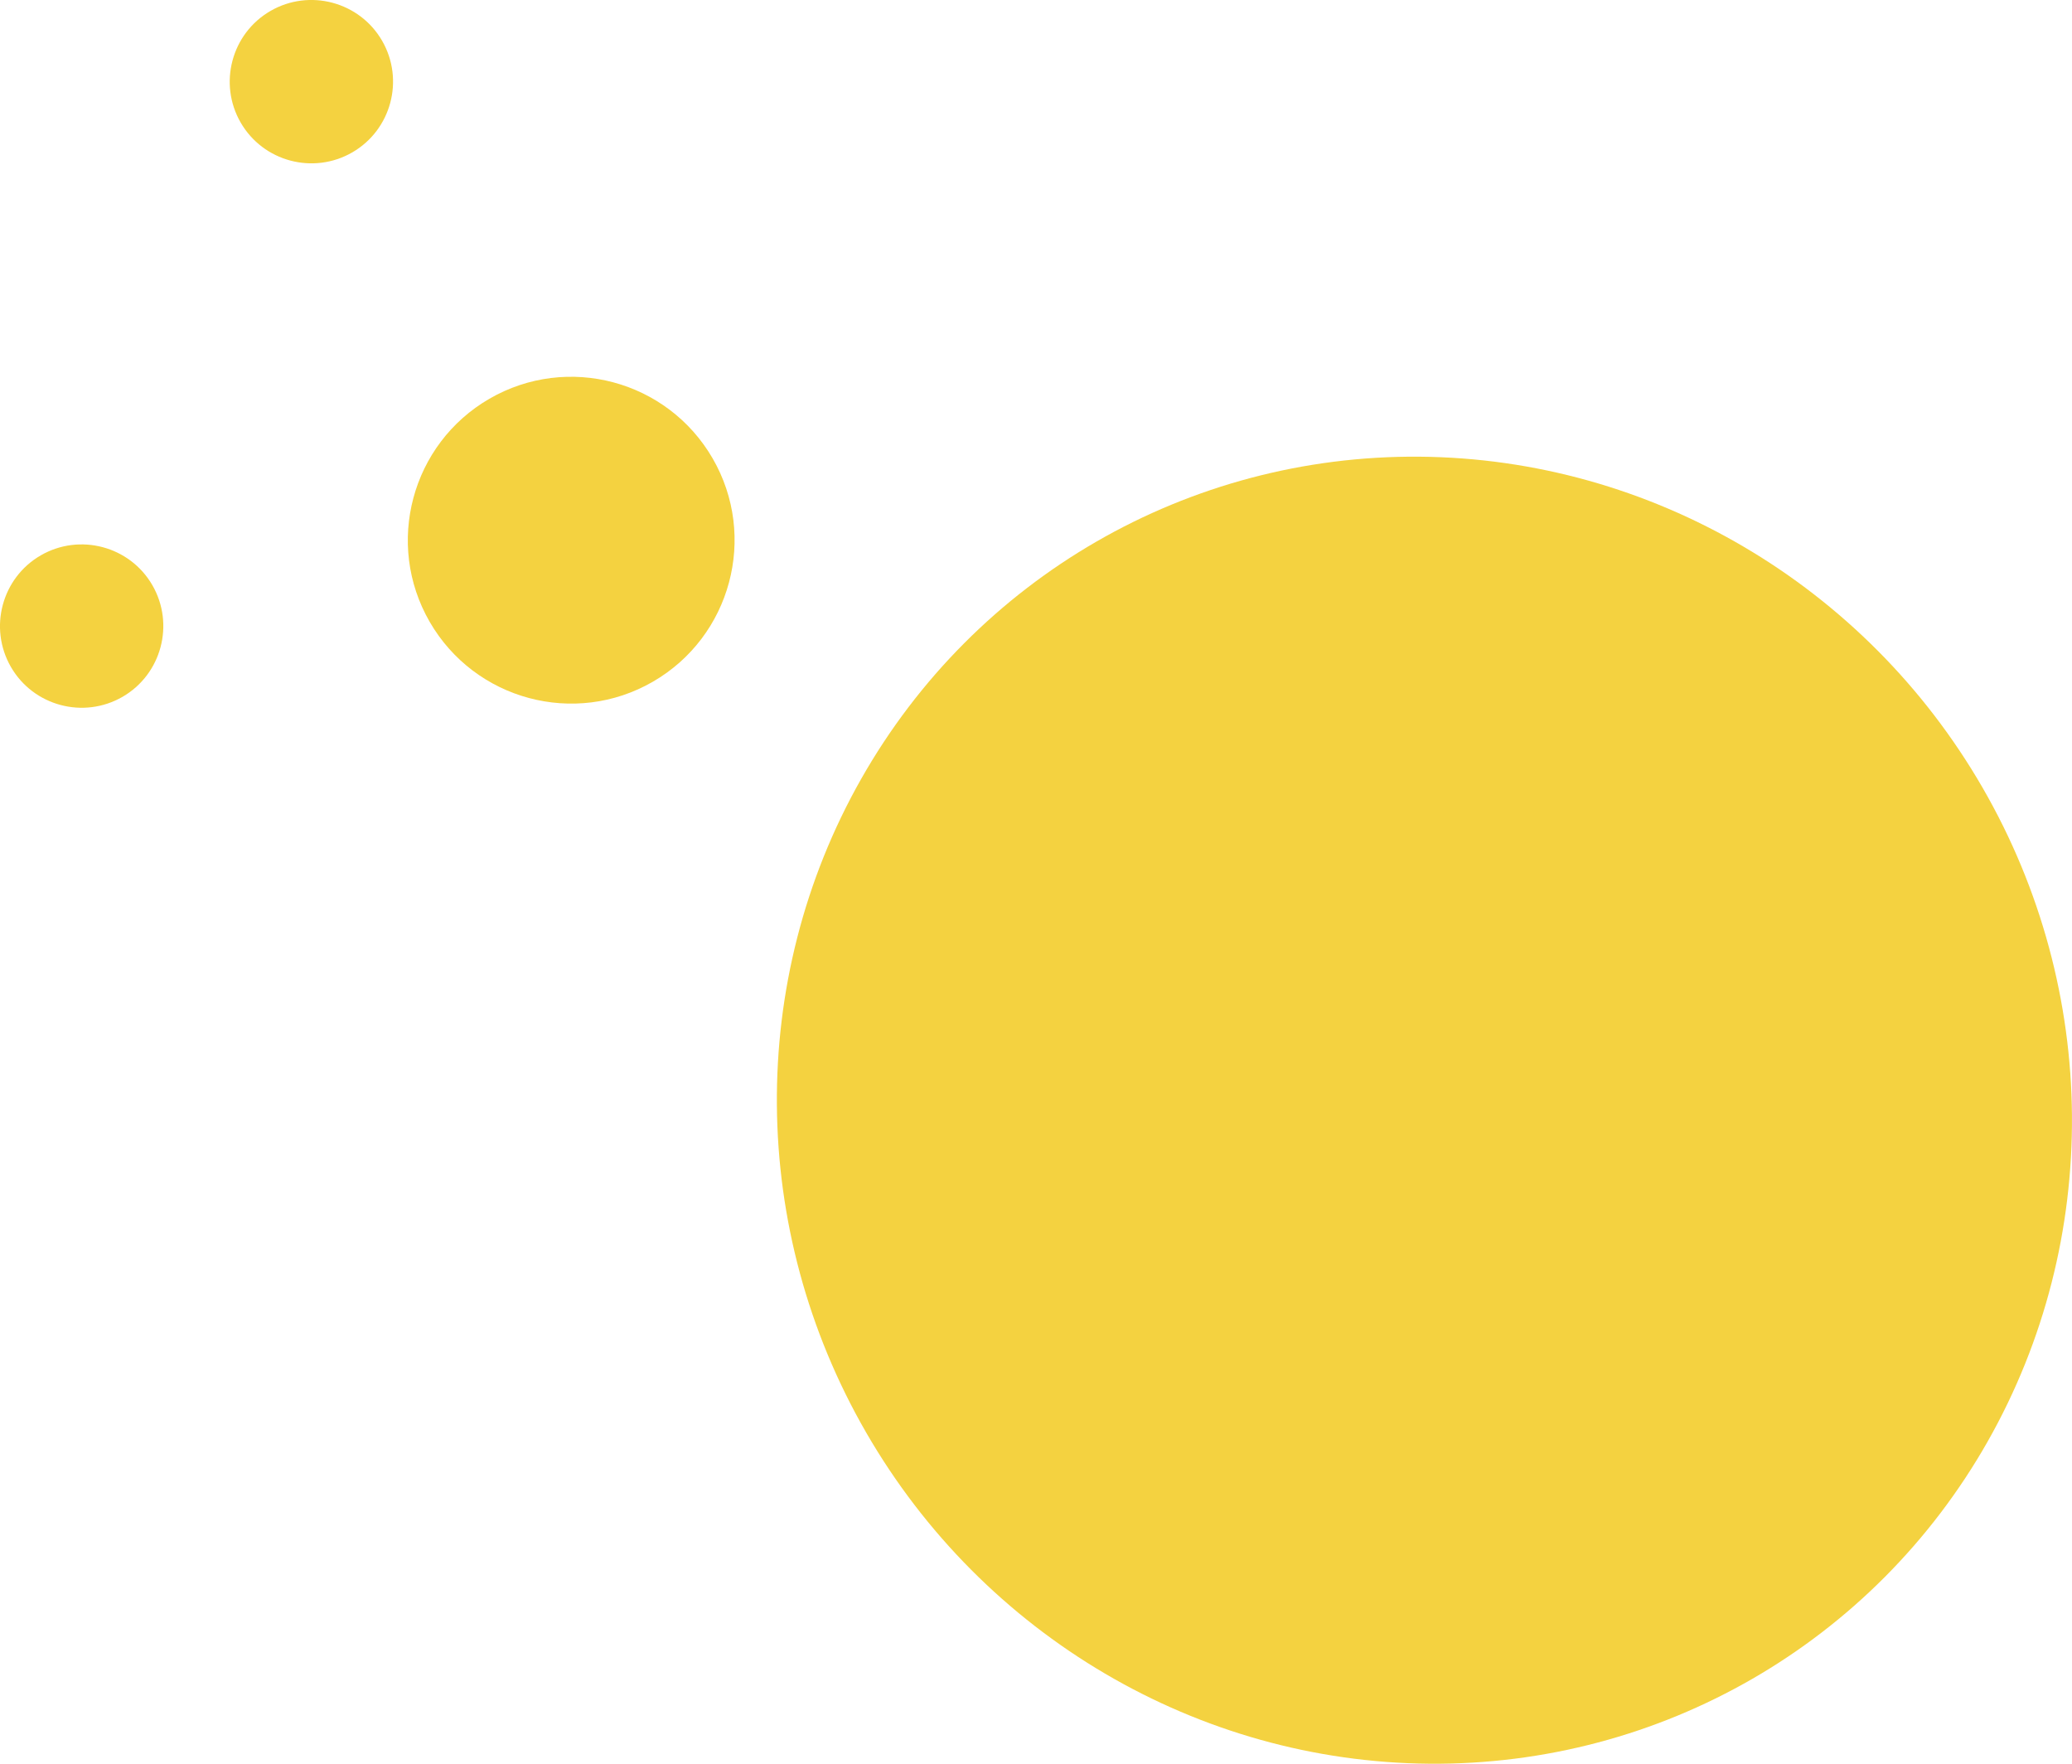 <?xml version="1.0" encoding="UTF-8"?>
<svg id="katman_1" data-name="katman 1" xmlns="http://www.w3.org/2000/svg" viewBox="0 0 151.88 129.27">
  <defs>
    <style>
      .cls-1 {
        fill: #f4d240;
      }
    </style>
  </defs>
  <ellipse class="cls-1" cx="104.41" cy="81.36" rx="47.25" ry="48.11" transform="translate(-26.69 63.11) rotate(-30)"/>
  <path class="cls-1" d="M52.24,33.6c3.31,5.73,1.34,13.05-4.38,16.36-5.73,3.31-13.05,1.34-16.36-4.38-3.31-5.73-1.34-13.05,4.38-16.36,5.73-3.31,13.05-1.34,16.36,4.38Z"/>
  <path class="cls-1" d="M11.17,42.89c1.65,2.86,.67,6.53-2.19,8.18-2.86,1.65-6.53,.67-8.18-2.19-1.65-2.86-.67-6.53,2.19-8.18,2.86-1.65,6.53-.67,8.18,2.19Z"/>
  <path class="cls-1" d="M28.01,2.99c1.65,2.86,.67,6.53-2.19,8.18-2.86,1.65-6.53,.67-8.18-2.19s-.67-6.53,2.19-8.18c2.86-1.65,6.53-.67,8.18,2.19Z"/>
</svg>